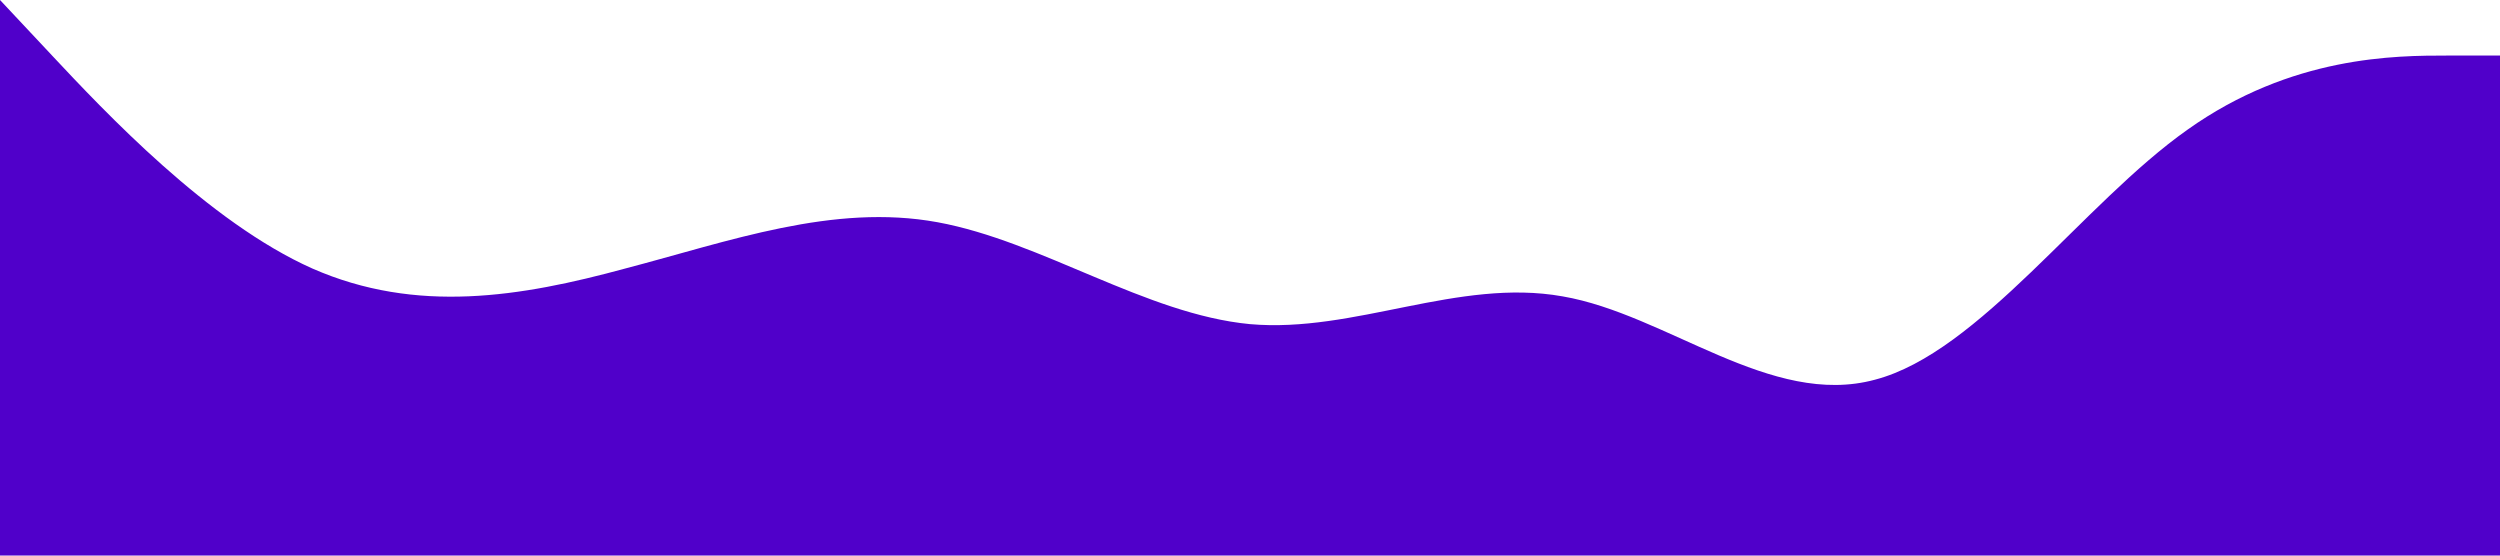 <?xml version="1.0" standalone="no"?><svg xmlns="http://www.w3.org/2000/svg" viewBox="0 0 1440 320"><path fill="#5000ca" fill-opacity="1" d="M0,0L30,32C60,64,120,128,180,154.7C240,181,300,171,360,154.7C420,139,480,117,540,128C600,139,660,181,720,186.7C780,192,840,160,900,170.7C960,181,1020,235,1080,218.7C1140,203,1200,117,1260,74.7C1320,32,1380,32,1410,32L1440,32L1440,320L1410,320C1380,320,1320,320,1260,320C1200,320,1140,320,1080,320C1020,320,960,320,900,320C840,320,780,320,720,320C660,320,600,320,540,320C480,320,420,320,360,320C300,320,240,320,180,320C120,320,60,320,30,320L0,320Z"></path></svg>